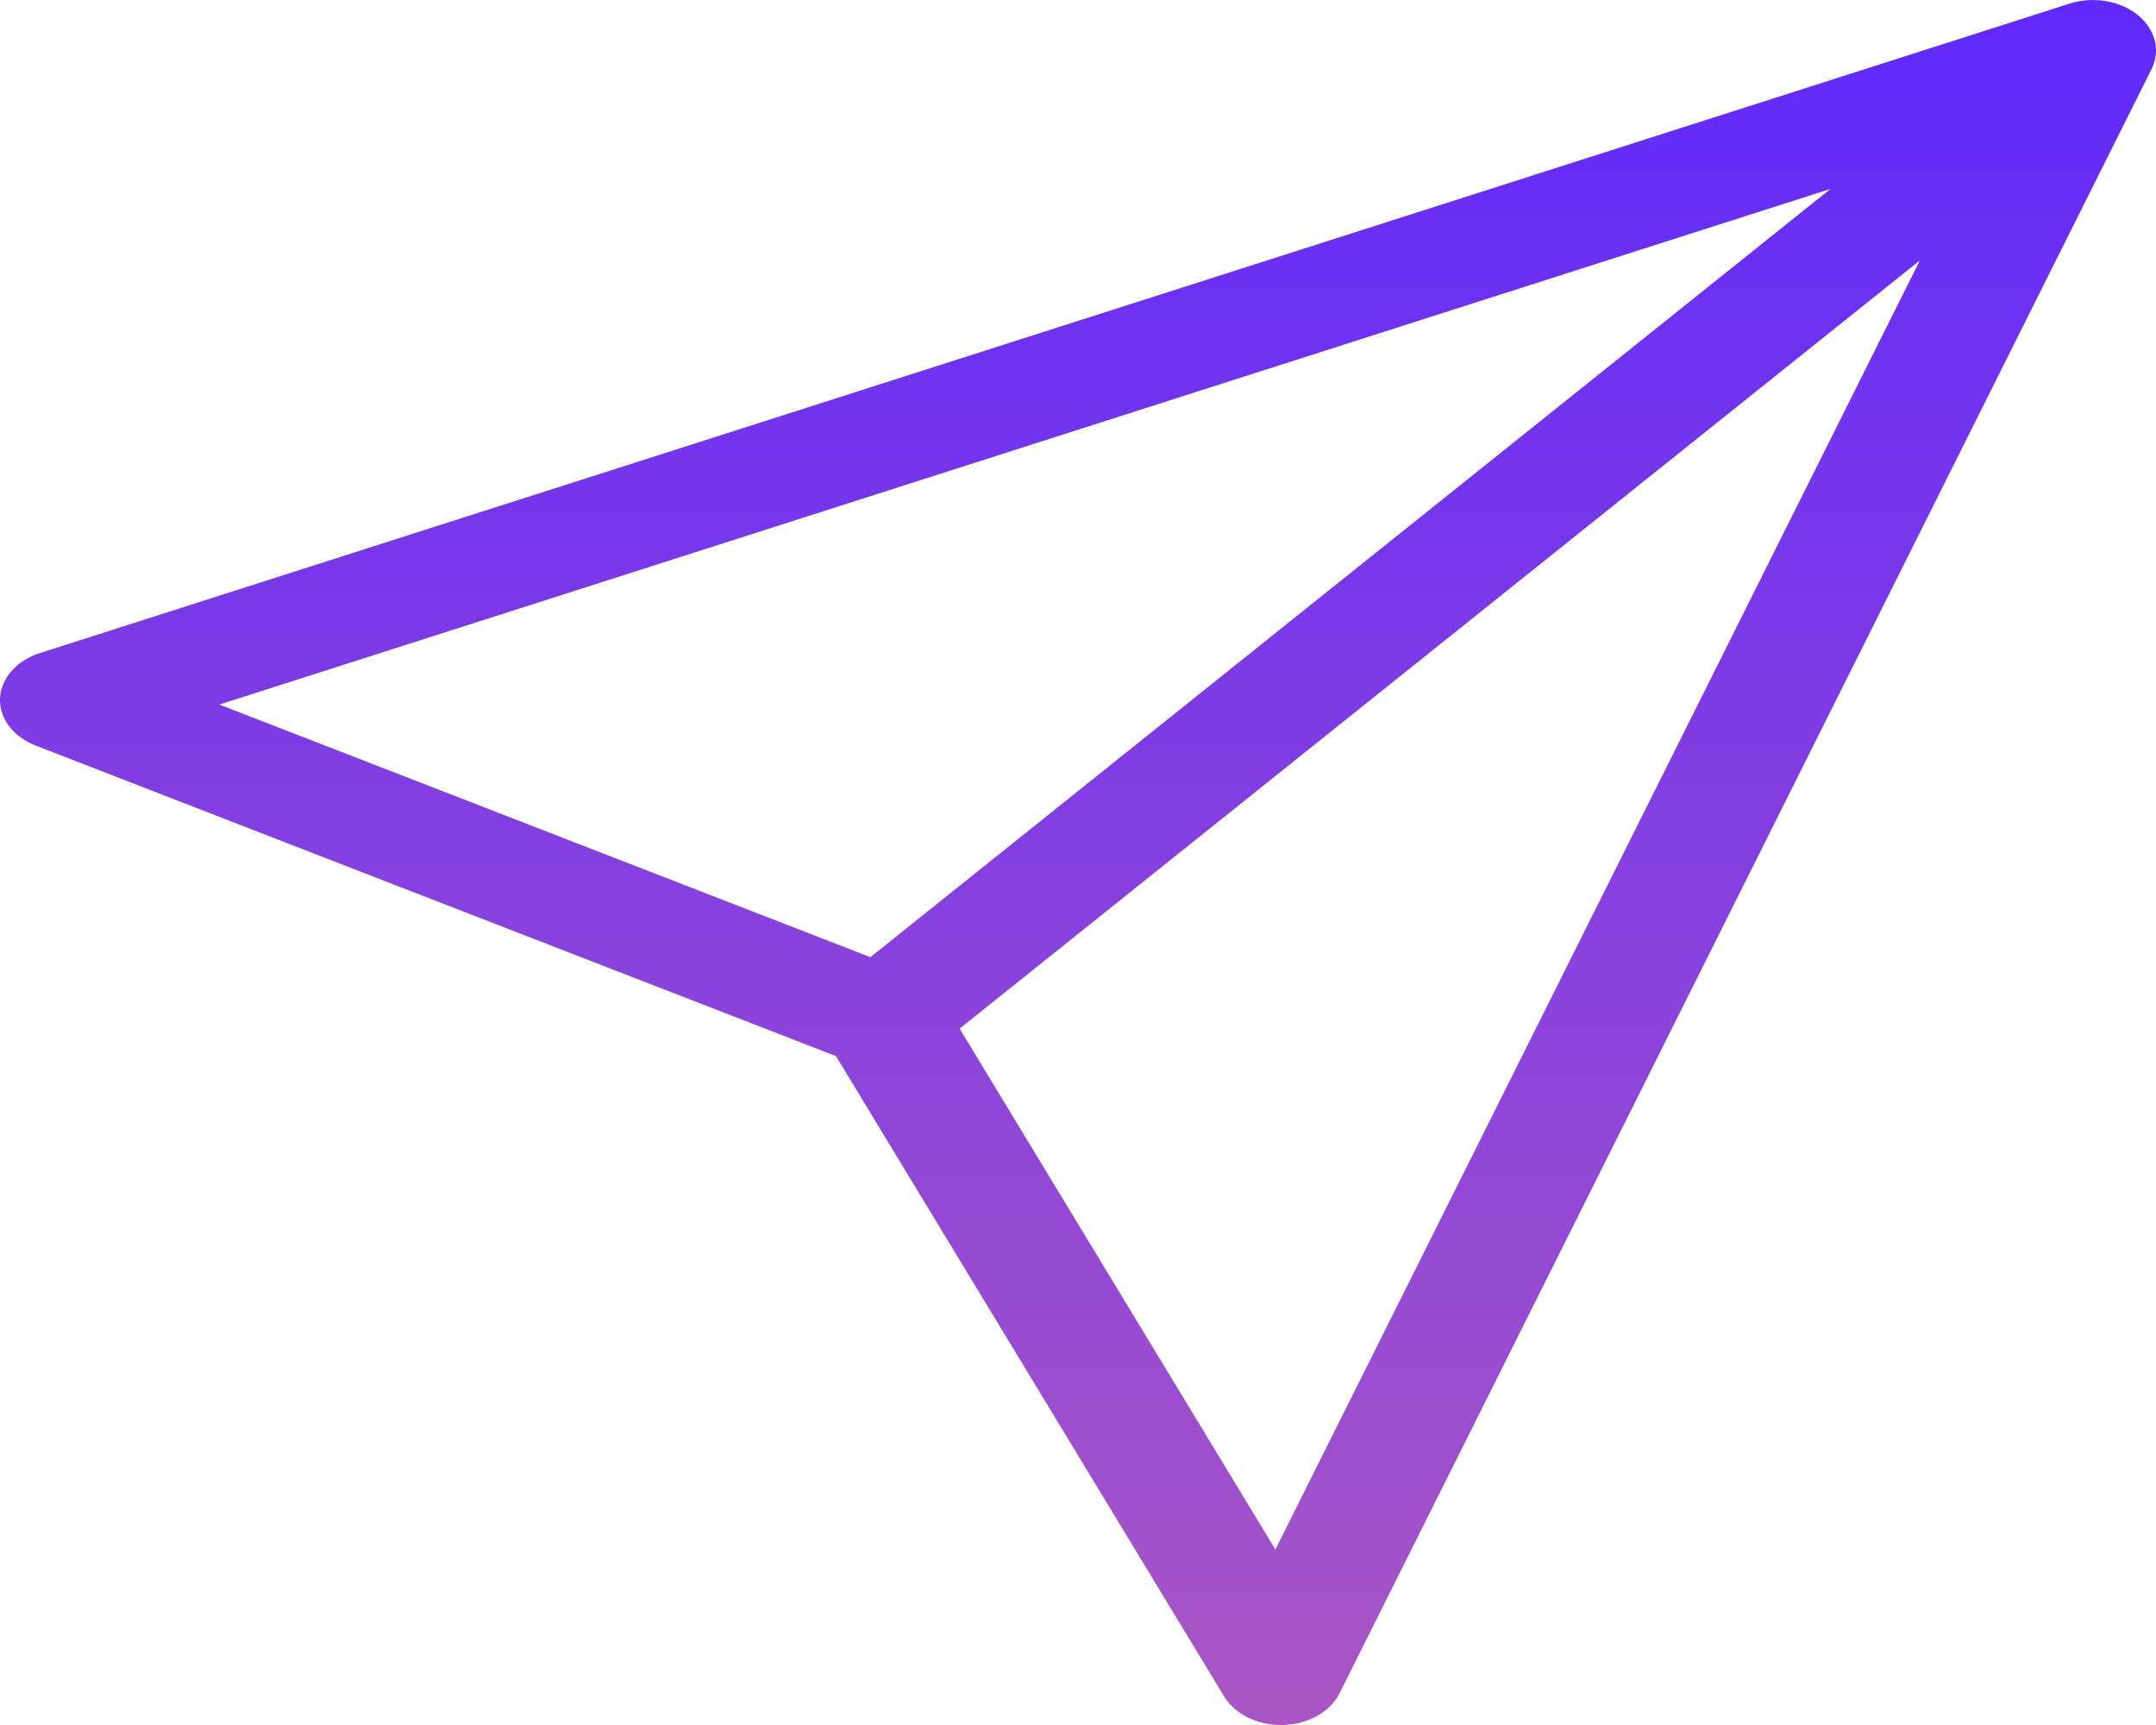 <svg width="20" height="16" viewBox="0 0 20 16" fill="none" xmlns="http://www.w3.org/2000/svg">
<path d="M19.828 0.137C19.663 0.005 19.414 -0.036 19.197 0.034L0.368 6.058C0.153 6.127 0.009 6.292 0 6.477C-0.008 6.663 0.122 6.834 0.33 6.915L7.755 9.796L11.356 15.736C11.454 15.898 11.659 16 11.883 16C11.89 16 11.897 16 11.904 16C12.136 15.993 12.341 15.878 12.427 15.705L19.958 0.643C20.045 0.469 19.994 0.27 19.828 0.137ZM2.035 6.535L16.981 1.752L8.074 8.878L2.035 6.535ZM11.831 14.372L8.902 9.541L17.81 2.415L11.831 14.372Z" fill="url(#paint0_linear)"/>
<defs>
<linearGradient id="paint0_linear" x1="10" y1="0" x2="10" y2="16" gradientUnits="userSpaceOnUse">
<stop stop-color="#6029FB"/>
<stop offset="1" stop-color="#A956C4"/>
</linearGradient>
</defs>
</svg>
